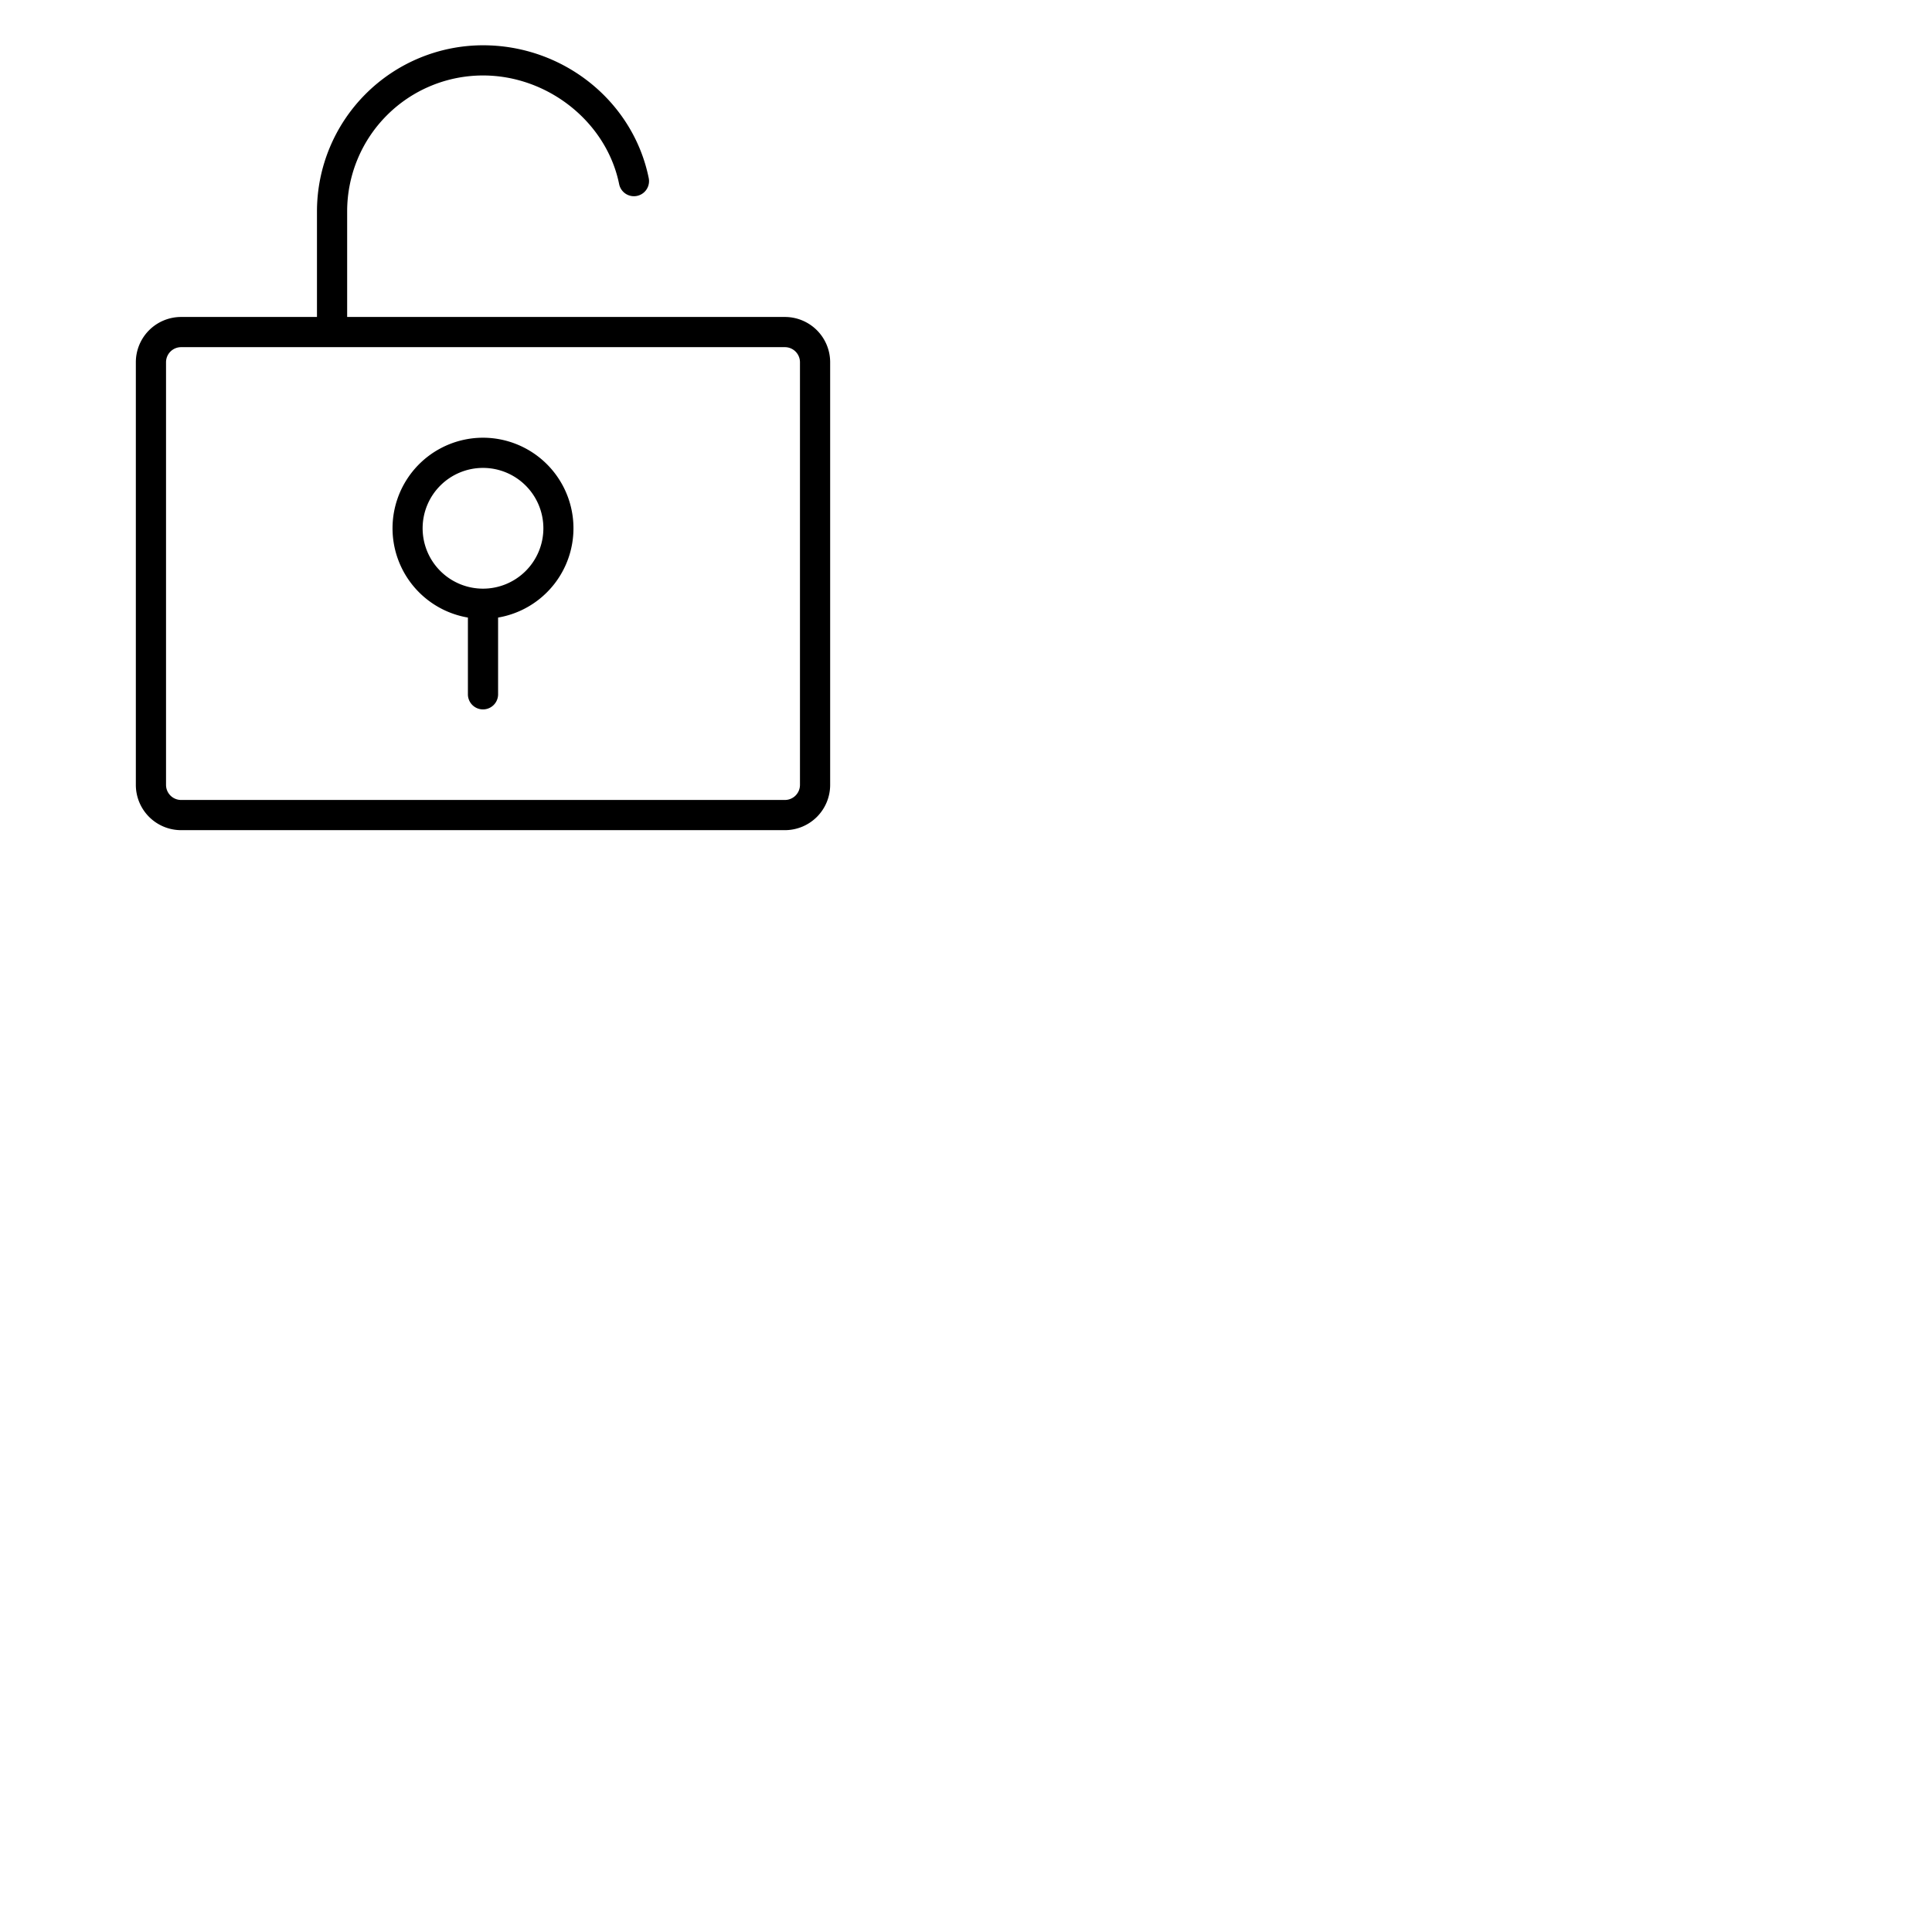 <svg xmlns="http://www.w3.org/2000/svg" version="1.1" viewBox="0 0 512 512" fill="currentColor"><path fill="currentColor" d="M208 84H92V56a36 36 0 0 1 36-36c17.24 0 32.75 12.38 36.08 28.8a4 4 0 1 0 7.84-1.6C167.78 26.81 149.31 12 128 12a44.05 44.05 0 0 0-44 44v28H48a12 12 0 0 0-12 12v112a12 12 0 0 0 12 12h160a12 12 0 0 0 12-12V96a12 12 0 0 0-12-12m4 124a4 4 0 0 1-4 4H48a4 4 0 0 1-4-4V96a4 4 0 0 1 4-4h160a4 4 0 0 1 4 4Zm-84-92a24 24 0 0 0-4 47.66V184a4 4 0 0 0 8 0v-20.34a24 24 0 0 0-4-47.66m0 40a16 16 0 1 1 16-16a16 16 0 0 1-16 16"/></svg>